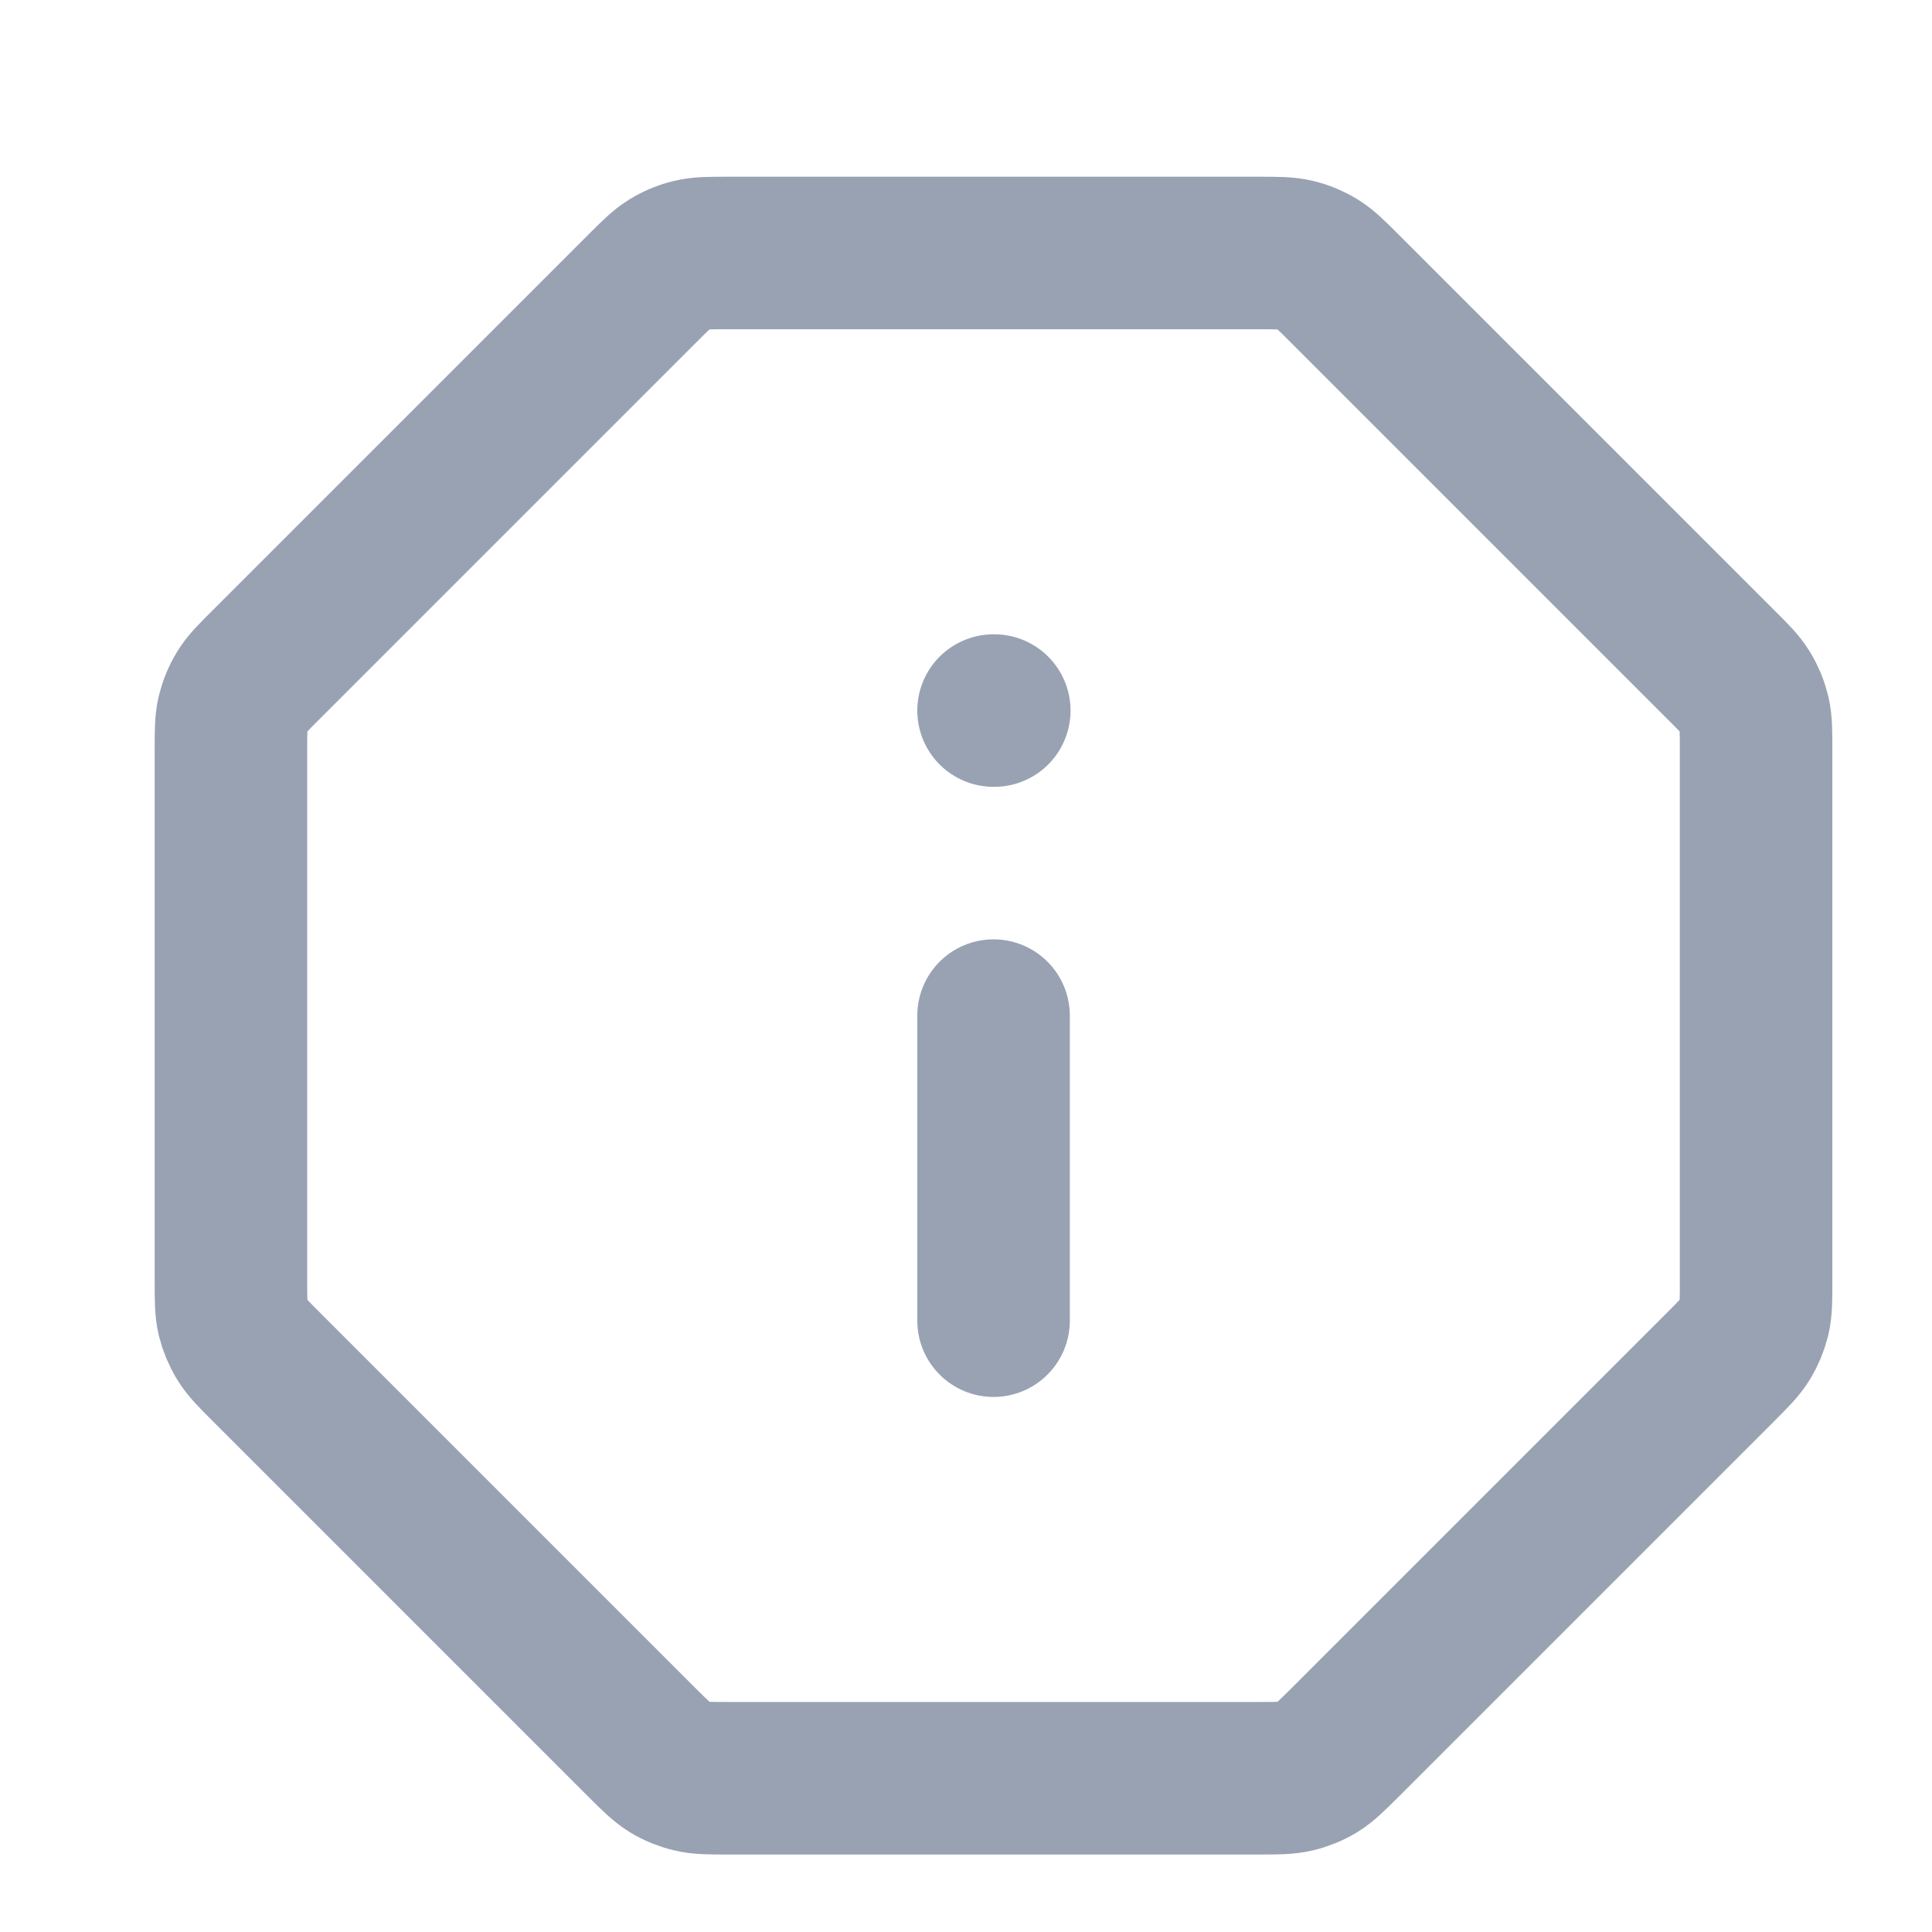 <svg width="19" height="19" viewBox="0 0 19 19" fill="none" xmlns="http://www.w3.org/2000/svg">
<g clip-path="url(#clip0_1_9451)">
<path d="M9.771 12.988V9.988M9.771 6.988H9.778M2.271 7.38V12.596C2.271 12.78 2.271 12.871 2.291 12.958C2.31 13.034 2.34 13.107 2.381 13.174C2.427 13.25 2.492 13.315 2.622 13.445L6.314 17.137C6.444 17.266 6.509 17.331 6.584 17.378C6.651 17.419 6.725 17.449 6.801 17.467C6.887 17.488 6.979 17.488 7.163 17.488H12.379C12.562 17.488 12.654 17.488 12.74 17.467C12.816 17.449 12.89 17.419 12.957 17.378C13.032 17.331 13.097 17.266 13.227 17.137L16.919 13.445C17.049 13.315 17.114 13.25 17.16 13.174C17.201 13.107 17.231 13.034 17.25 12.958C17.27 12.871 17.27 12.78 17.27 12.596V7.38C17.27 7.197 17.27 7.105 17.25 7.019C17.231 6.942 17.201 6.869 17.16 6.802C17.114 6.726 17.049 6.661 16.919 6.532L13.227 2.84C13.097 2.71 13.032 2.645 12.957 2.599C12.89 2.558 12.816 2.527 12.74 2.509C12.654 2.488 12.562 2.488 12.379 2.488H7.163C6.979 2.488 6.887 2.488 6.801 2.509C6.725 2.527 6.651 2.558 6.584 2.599C6.509 2.645 6.444 2.71 6.314 2.84L2.622 6.532C2.492 6.661 2.427 6.726 2.381 6.802C2.34 6.869 2.31 6.942 2.291 7.019C2.271 7.105 2.271 7.197 2.271 7.38Z" stroke="#98A2B3" stroke-width="1.5" stroke-linecap="round" stroke-linejoin="round"/>
</g>
<defs>
<clipPath id="clip0_1_9451">
<rect width="18" height="18" fill="white" transform="translate(0.771 0.988)"/>
</clipPath>
</defs>
</svg>
